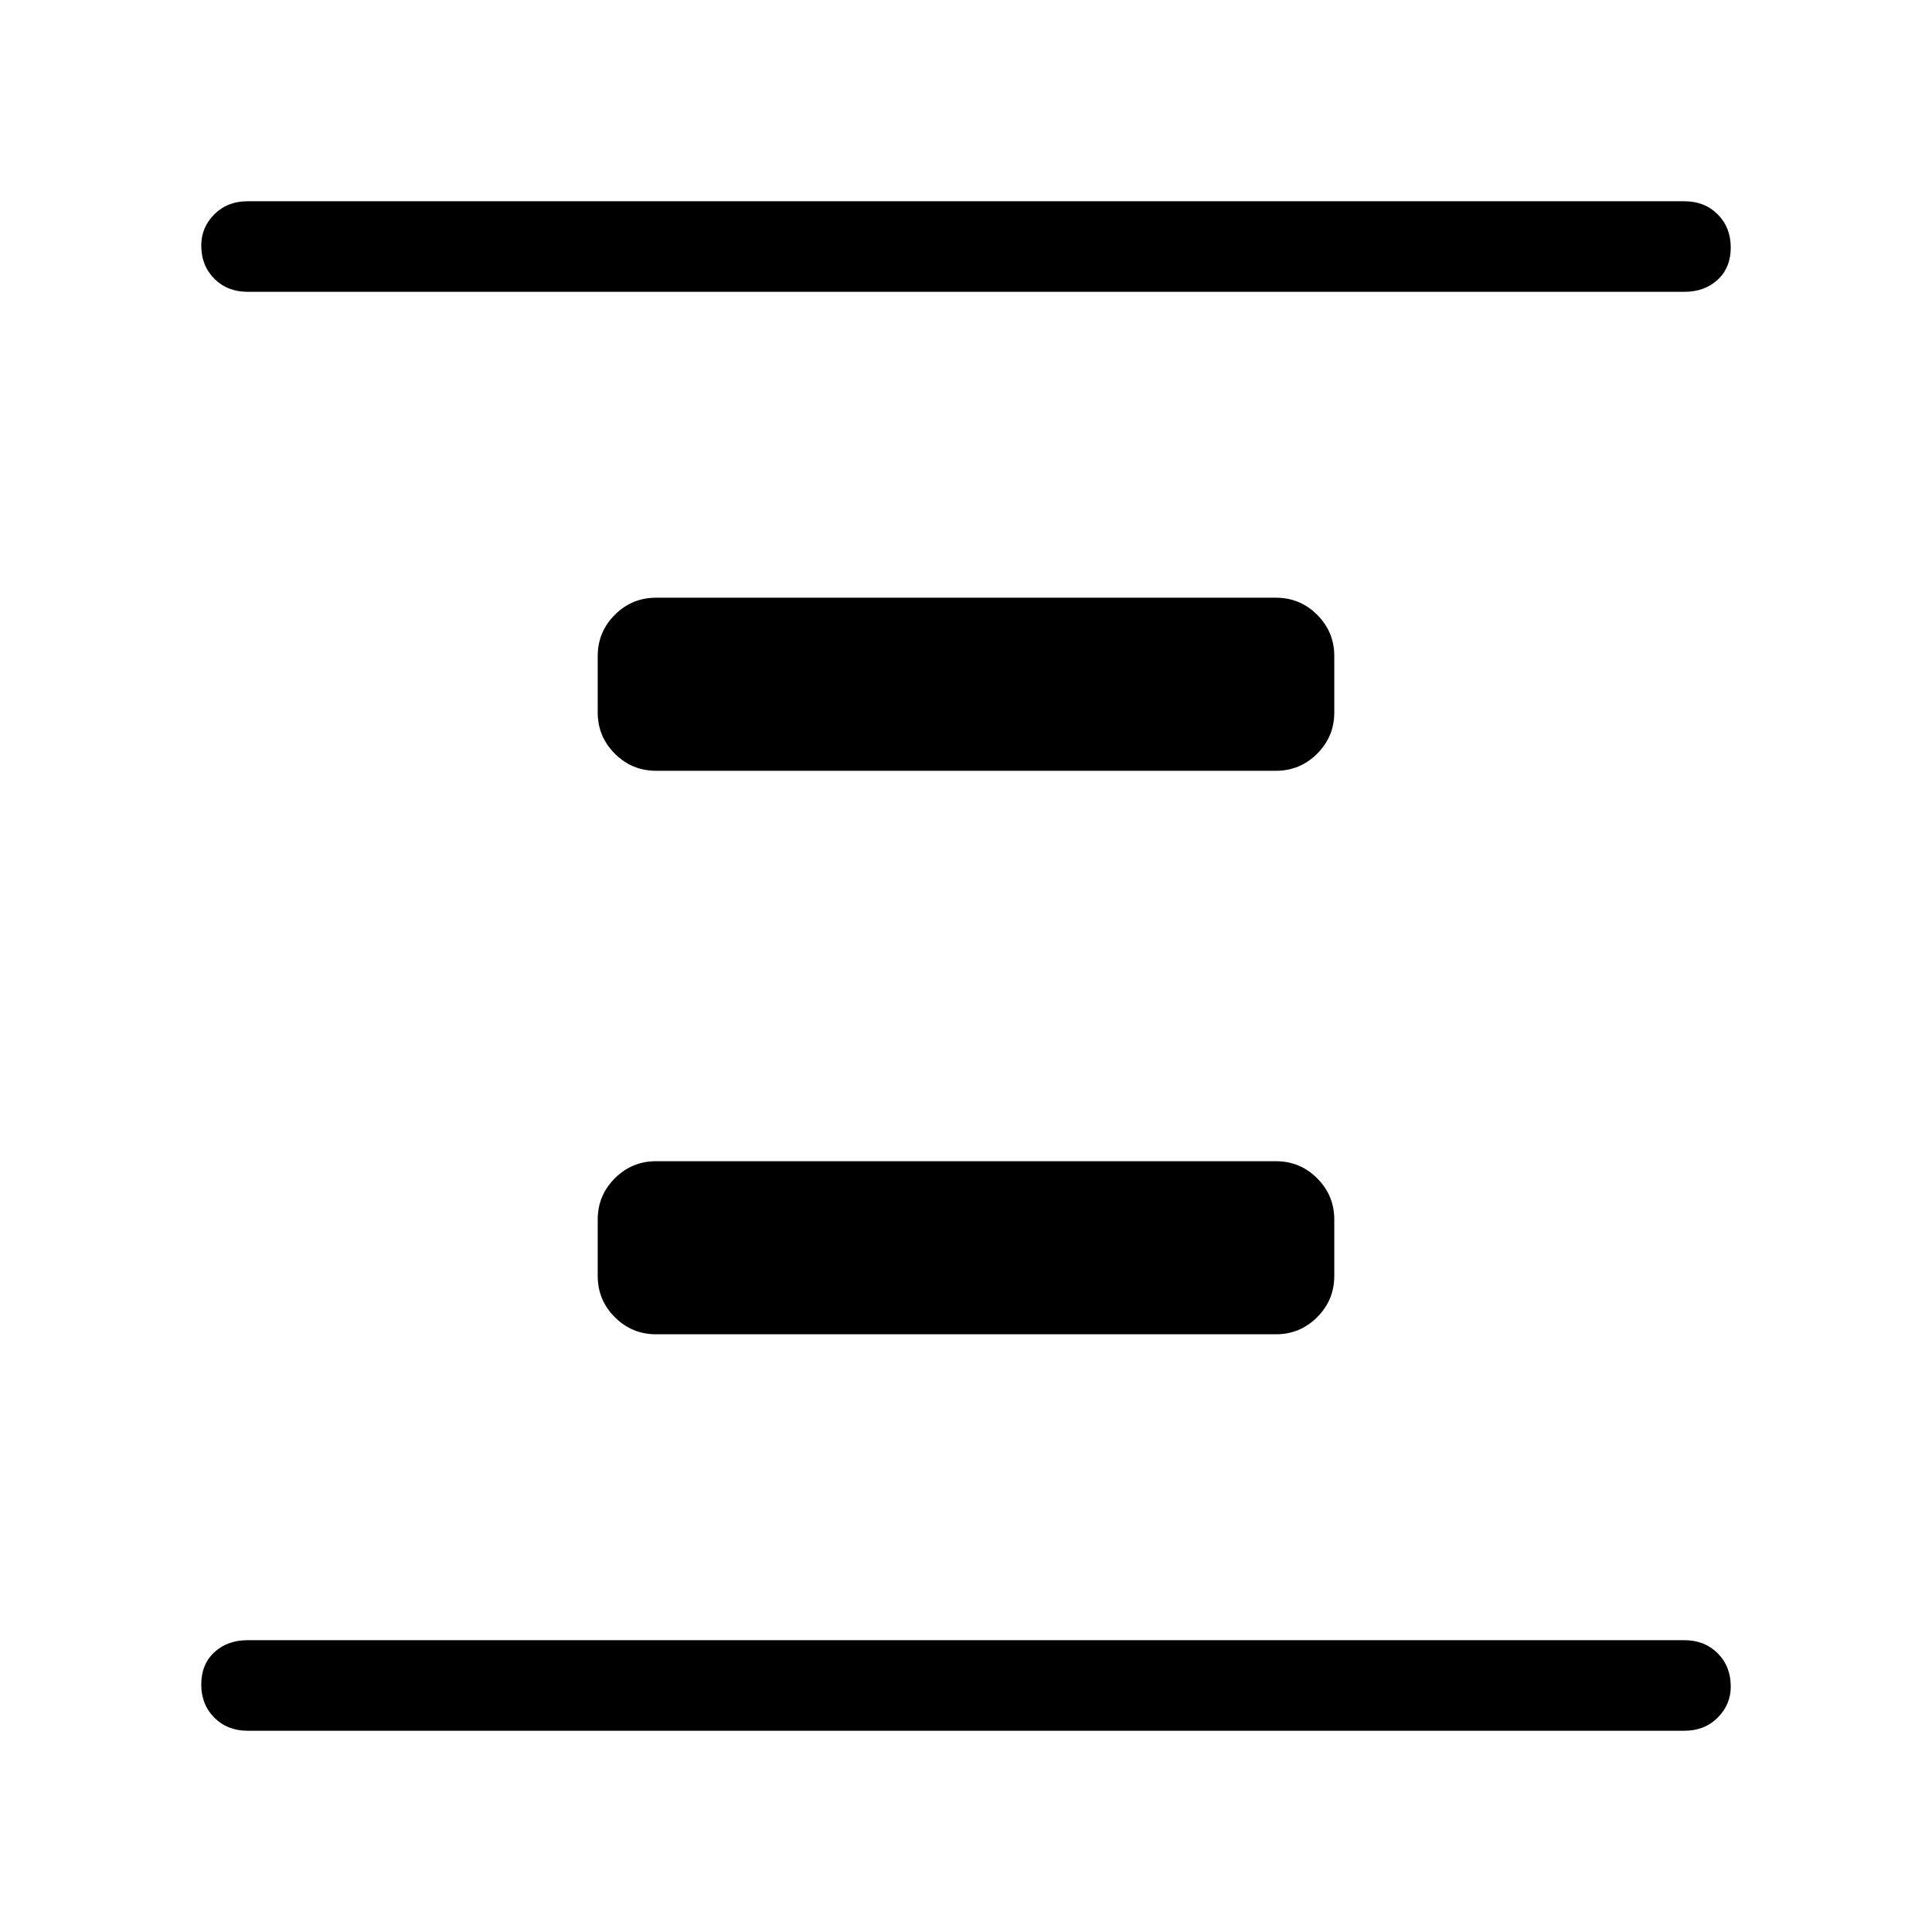 <svg xmlns="http://www.w3.org/2000/svg" width="48" height="48" viewBox="0 0 48 48"><path d="M16.3 33.15q-.6 0-1.025-.425-.425-.425-.425-1.025v-1.4q0-.6.425-1.025.425-.425 1.025-.425h15.4q.6 0 1.025.425.425.425.425 1.025v1.4q0 .6-.425 1.025-.425.425-1.025.425Zm0-14q-.6 0-1.025-.425-.425-.425-.425-1.025v-1.4q0-.6.425-1.025.425-.425 1.025-.425h15.4q.6 0 1.025.425.425.425.425 1.025v1.4q0 .6-.425 1.025-.425.425-1.025.425ZM6.15 43q-.5 0-.825-.325Q5 42.35 5 41.85q0-.5.325-.8.325-.3.825-.3h35.7q.5 0 .825.325.325.325.325.825 0 .45-.325.775T41.85 43Zm0-35.75q-.5 0-.825-.325Q5 6.6 5 6.1q0-.45.325-.775T6.15 5h35.7q.5 0 .825.325.325.325.325.825 0 .5-.325.8-.325.3-.825.3Z"/></svg>